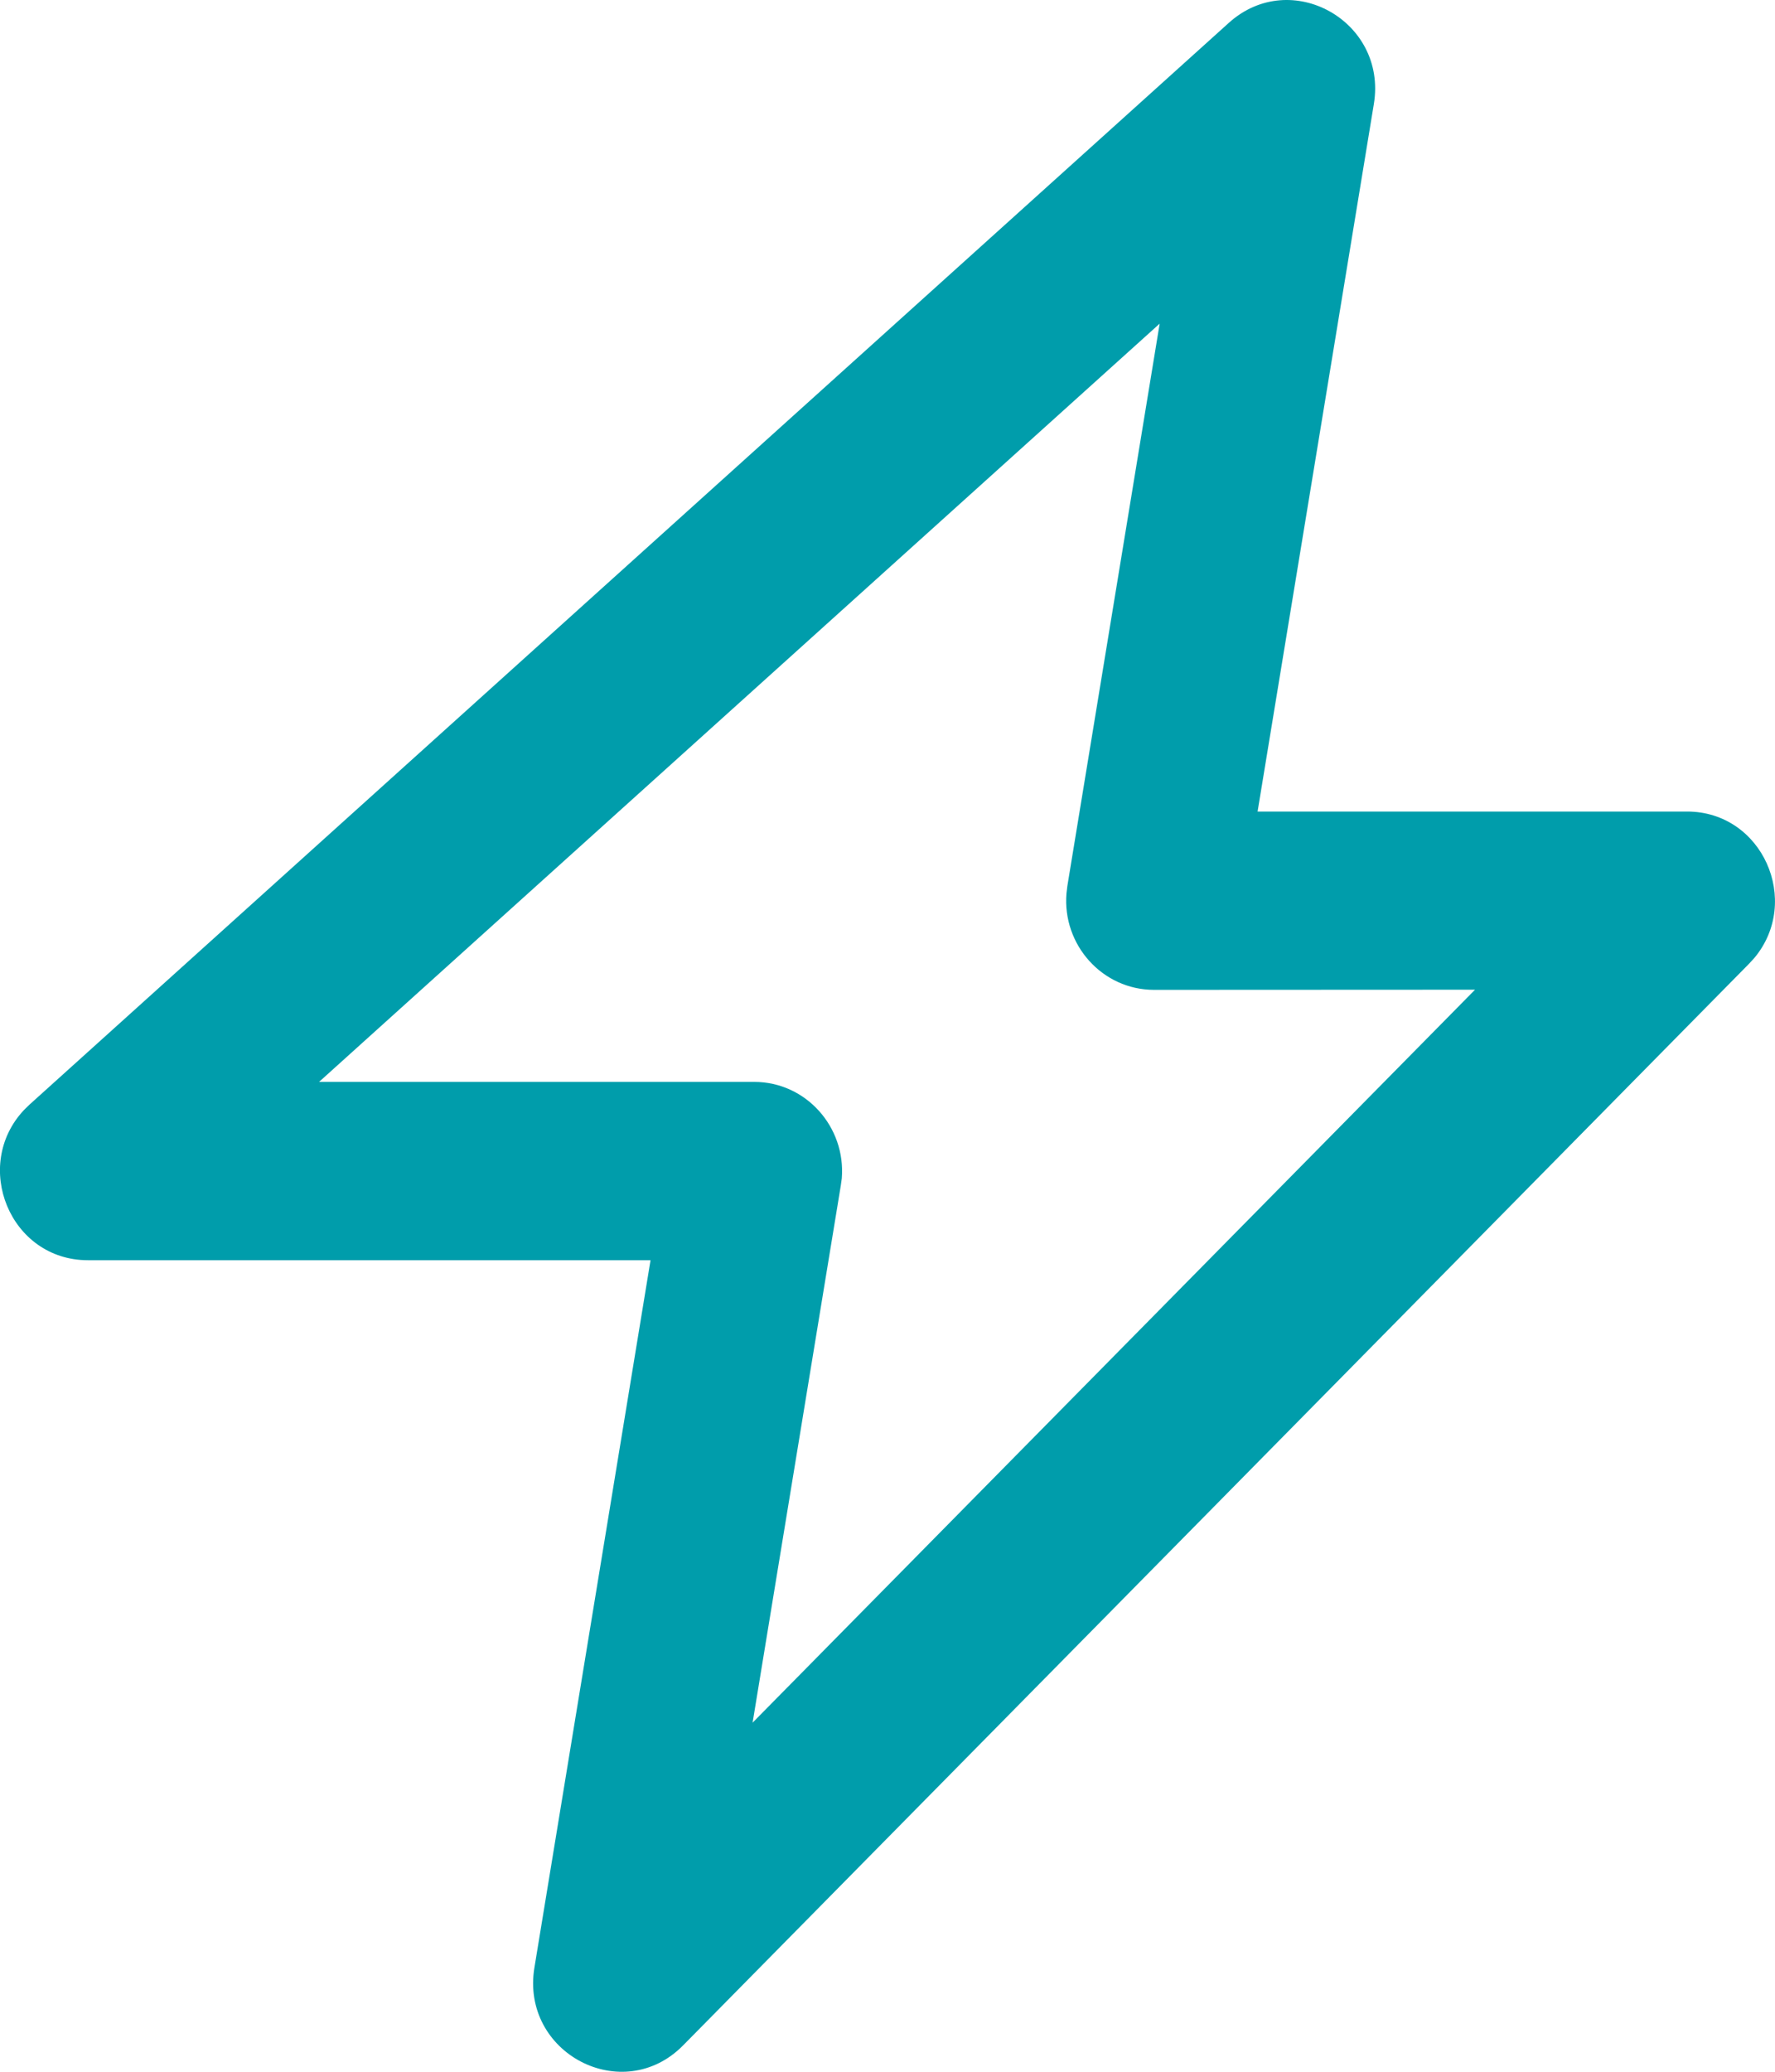 <svg width="12" height="14" viewBox="0 0 12 14" fill="none" xmlns="http://www.w3.org/2000/svg">
<path fill-rule="evenodd" clip-rule="evenodd" d="M0.163 7.5L0.201 7.463L8.308 0.154C8.727 -0.223 9.38 0.143 9.288 0.703L8.502 5.484L11.405 5.484C11.916 5.484 12.181 6.09 11.86 6.474L11.825 6.512L4.618 13.822C4.209 14.236 3.518 13.874 3.613 13.296L4.398 8.516L0.595 8.516C0.066 8.516 -0.191 7.875 0.163 7.5ZM7.216 5.987L7.84 2.187L2.157 7.311L5.099 7.311C5.449 7.311 5.719 7.616 5.691 7.963L5.684 8.013L5.088 11.641L9.972 6.688L7.802 6.689C7.452 6.689 7.181 6.384 7.21 6.037L7.216 5.987Z" fill="#009DAB"/>
</svg>

